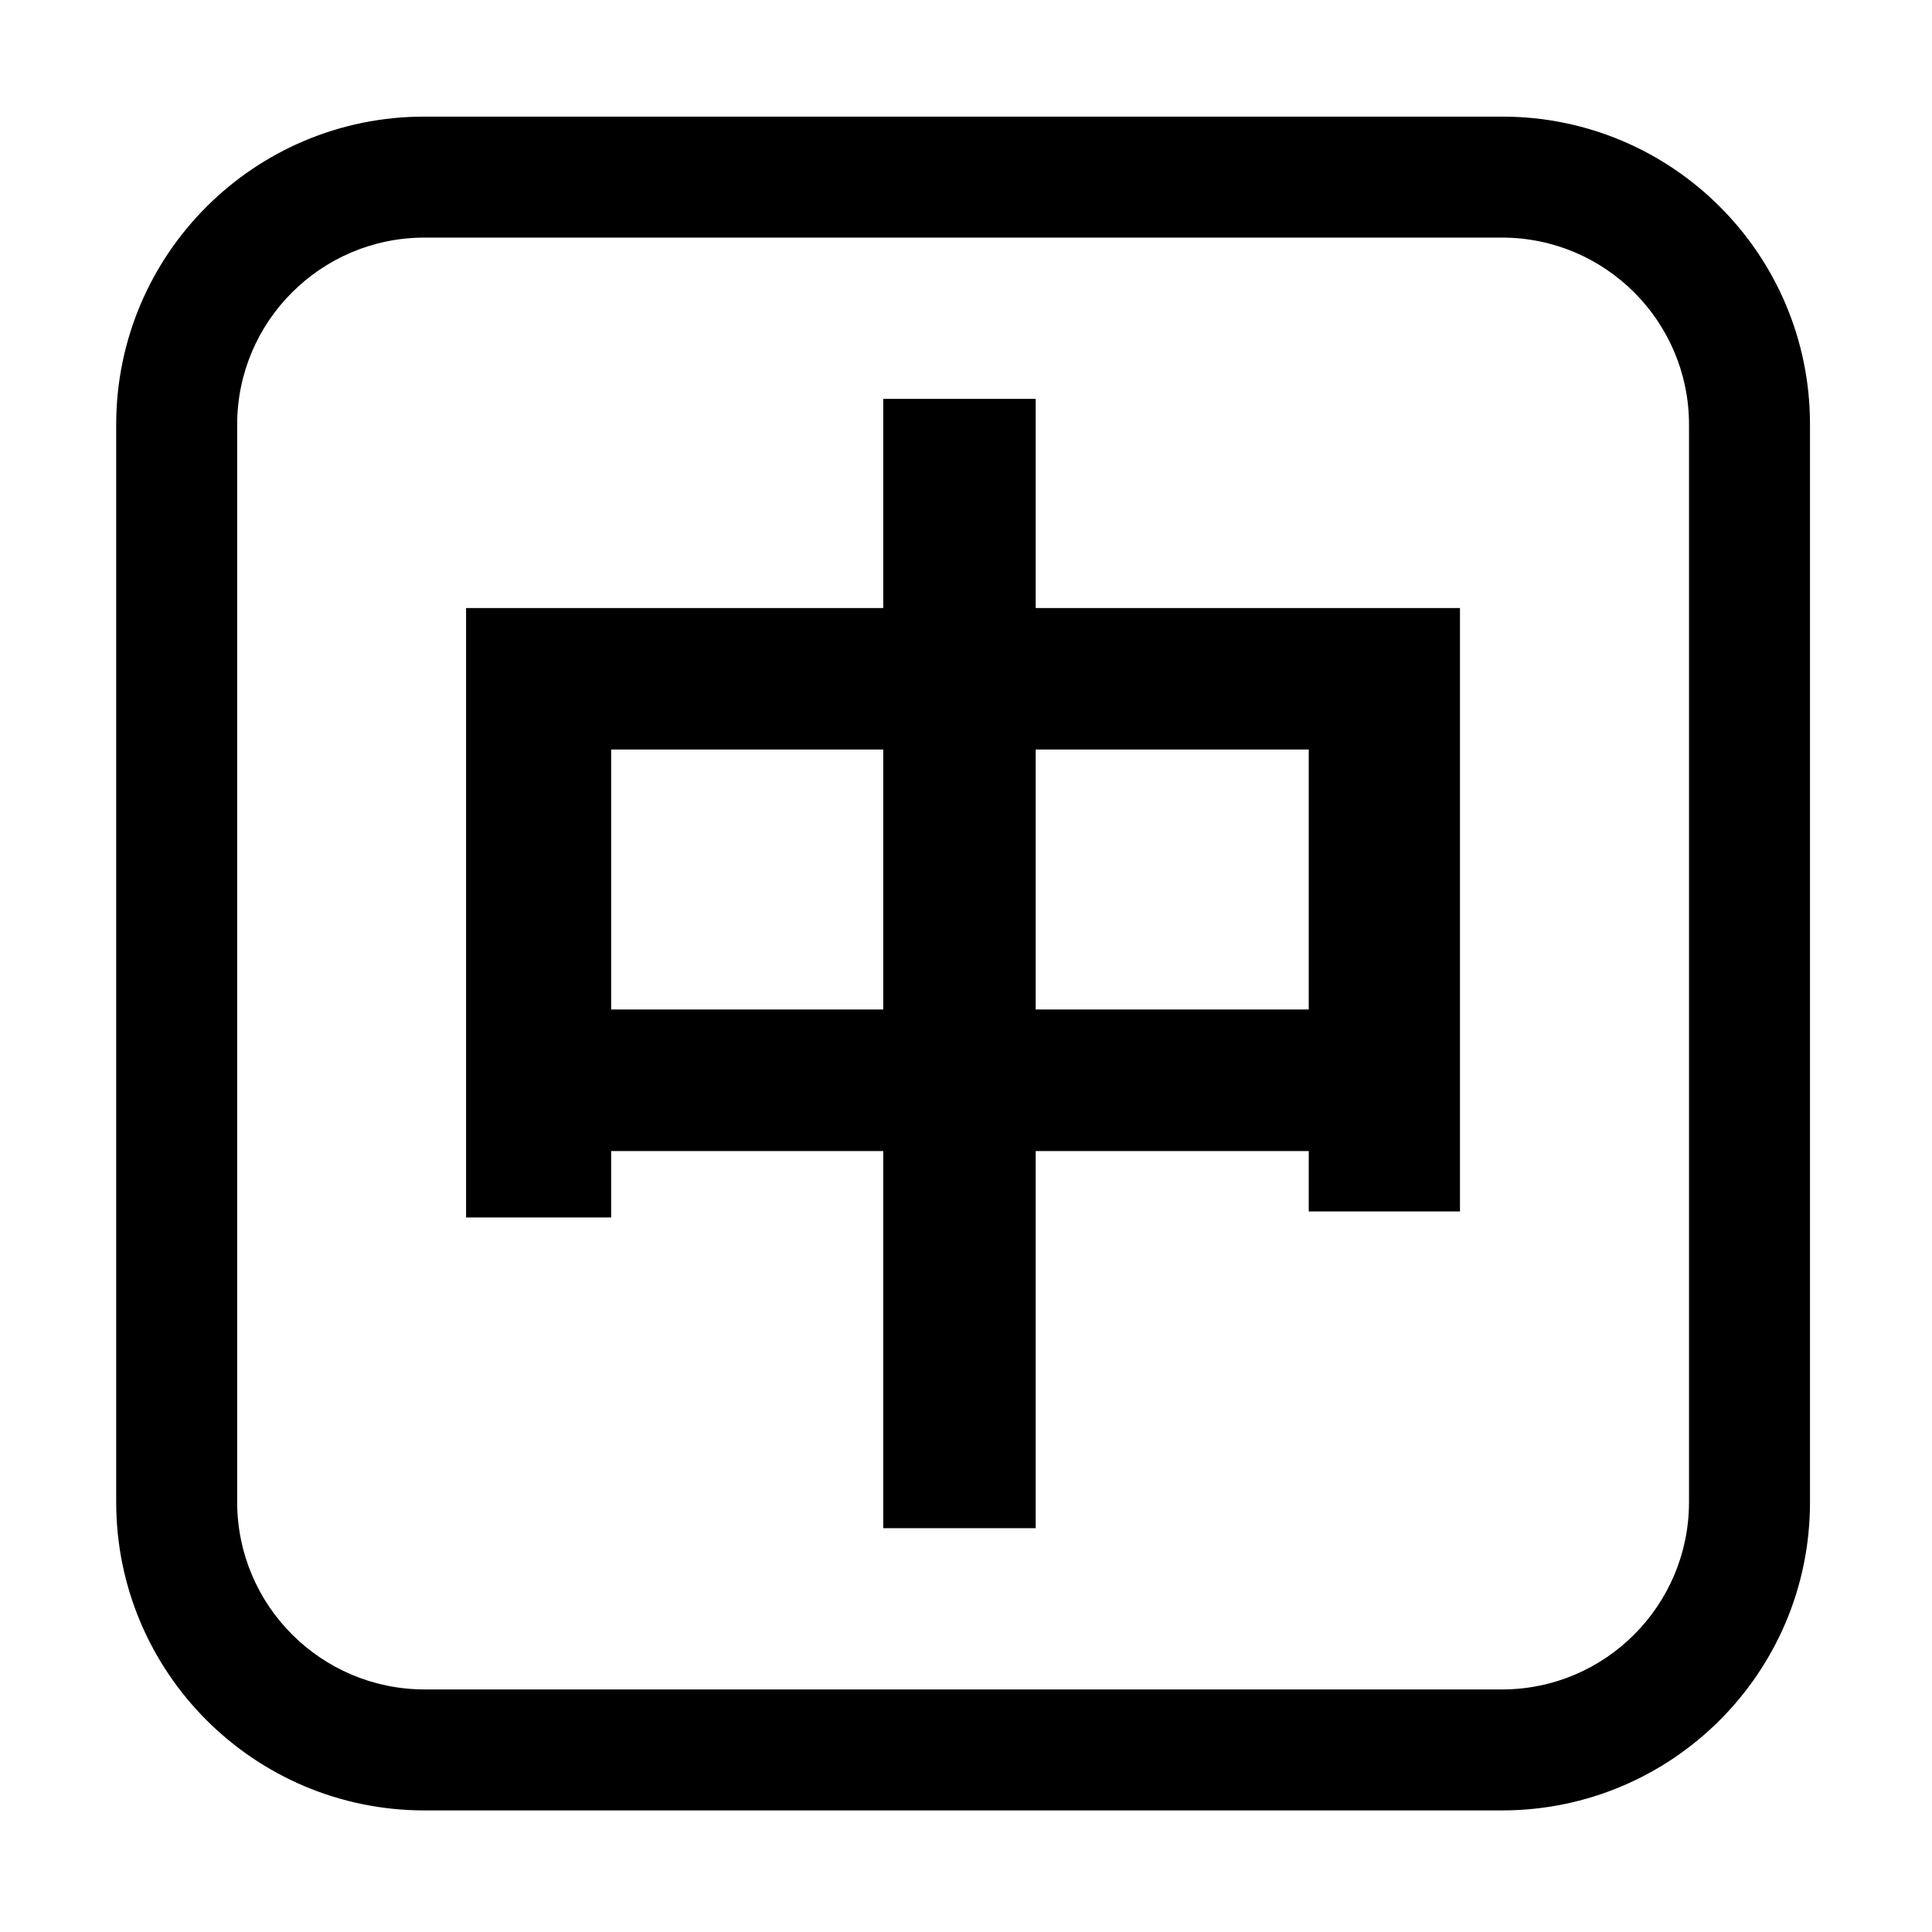 <?xml version="1.0" standalone="no"?><!DOCTYPE svg PUBLIC "-//W3C//DTD SVG 1.1//EN" "http://www.w3.org/Graphics/SVG/1.1/DTD/svg11.dtd"><svg t="1635750180426" class="icon" viewBox="0 0 1024 1024" version="1.1" xmlns="http://www.w3.org/2000/svg" p-id="71686" data-darkreader-inline-fill="" xmlns:xlink="http://www.w3.org/1999/xlink" width="128" height="128"><defs><style type="text/css"></style></defs><path d="M796.39 61.811H224.973c-90.169-0.067-163.319 72.965-163.386 163.134v571.221c0 90.242 73.15 163.392 163.386 163.392h571.159c90.169-0.034 163.235-73.156 163.201-163.325V225.007c0.073-90.063-72.88-163.123-162.943-163.196z m98.816 734.355c0 54.767-44.436 99.271-99.074 99.271H224.973c-54.789-0.073-99.198-44.476-99.265-99.271V225.007c0-54.632 44.498-99.074 99.265-99.074h571.159c54.638 0 99.074 44.442 99.074 99.074v571.159zM548.934 211.41h-80.798v110.875H247.031v322.996h76.887v-35.206h144.218v199.883h80.798V610.076h144.729v32.002h80.153V322.285H548.934V211.41z m-80.798 323.642H323.918V397.248h144.218v137.804z m225.527-137.804v137.804H548.934V397.248h144.729z" p-id="71687"></path></svg>